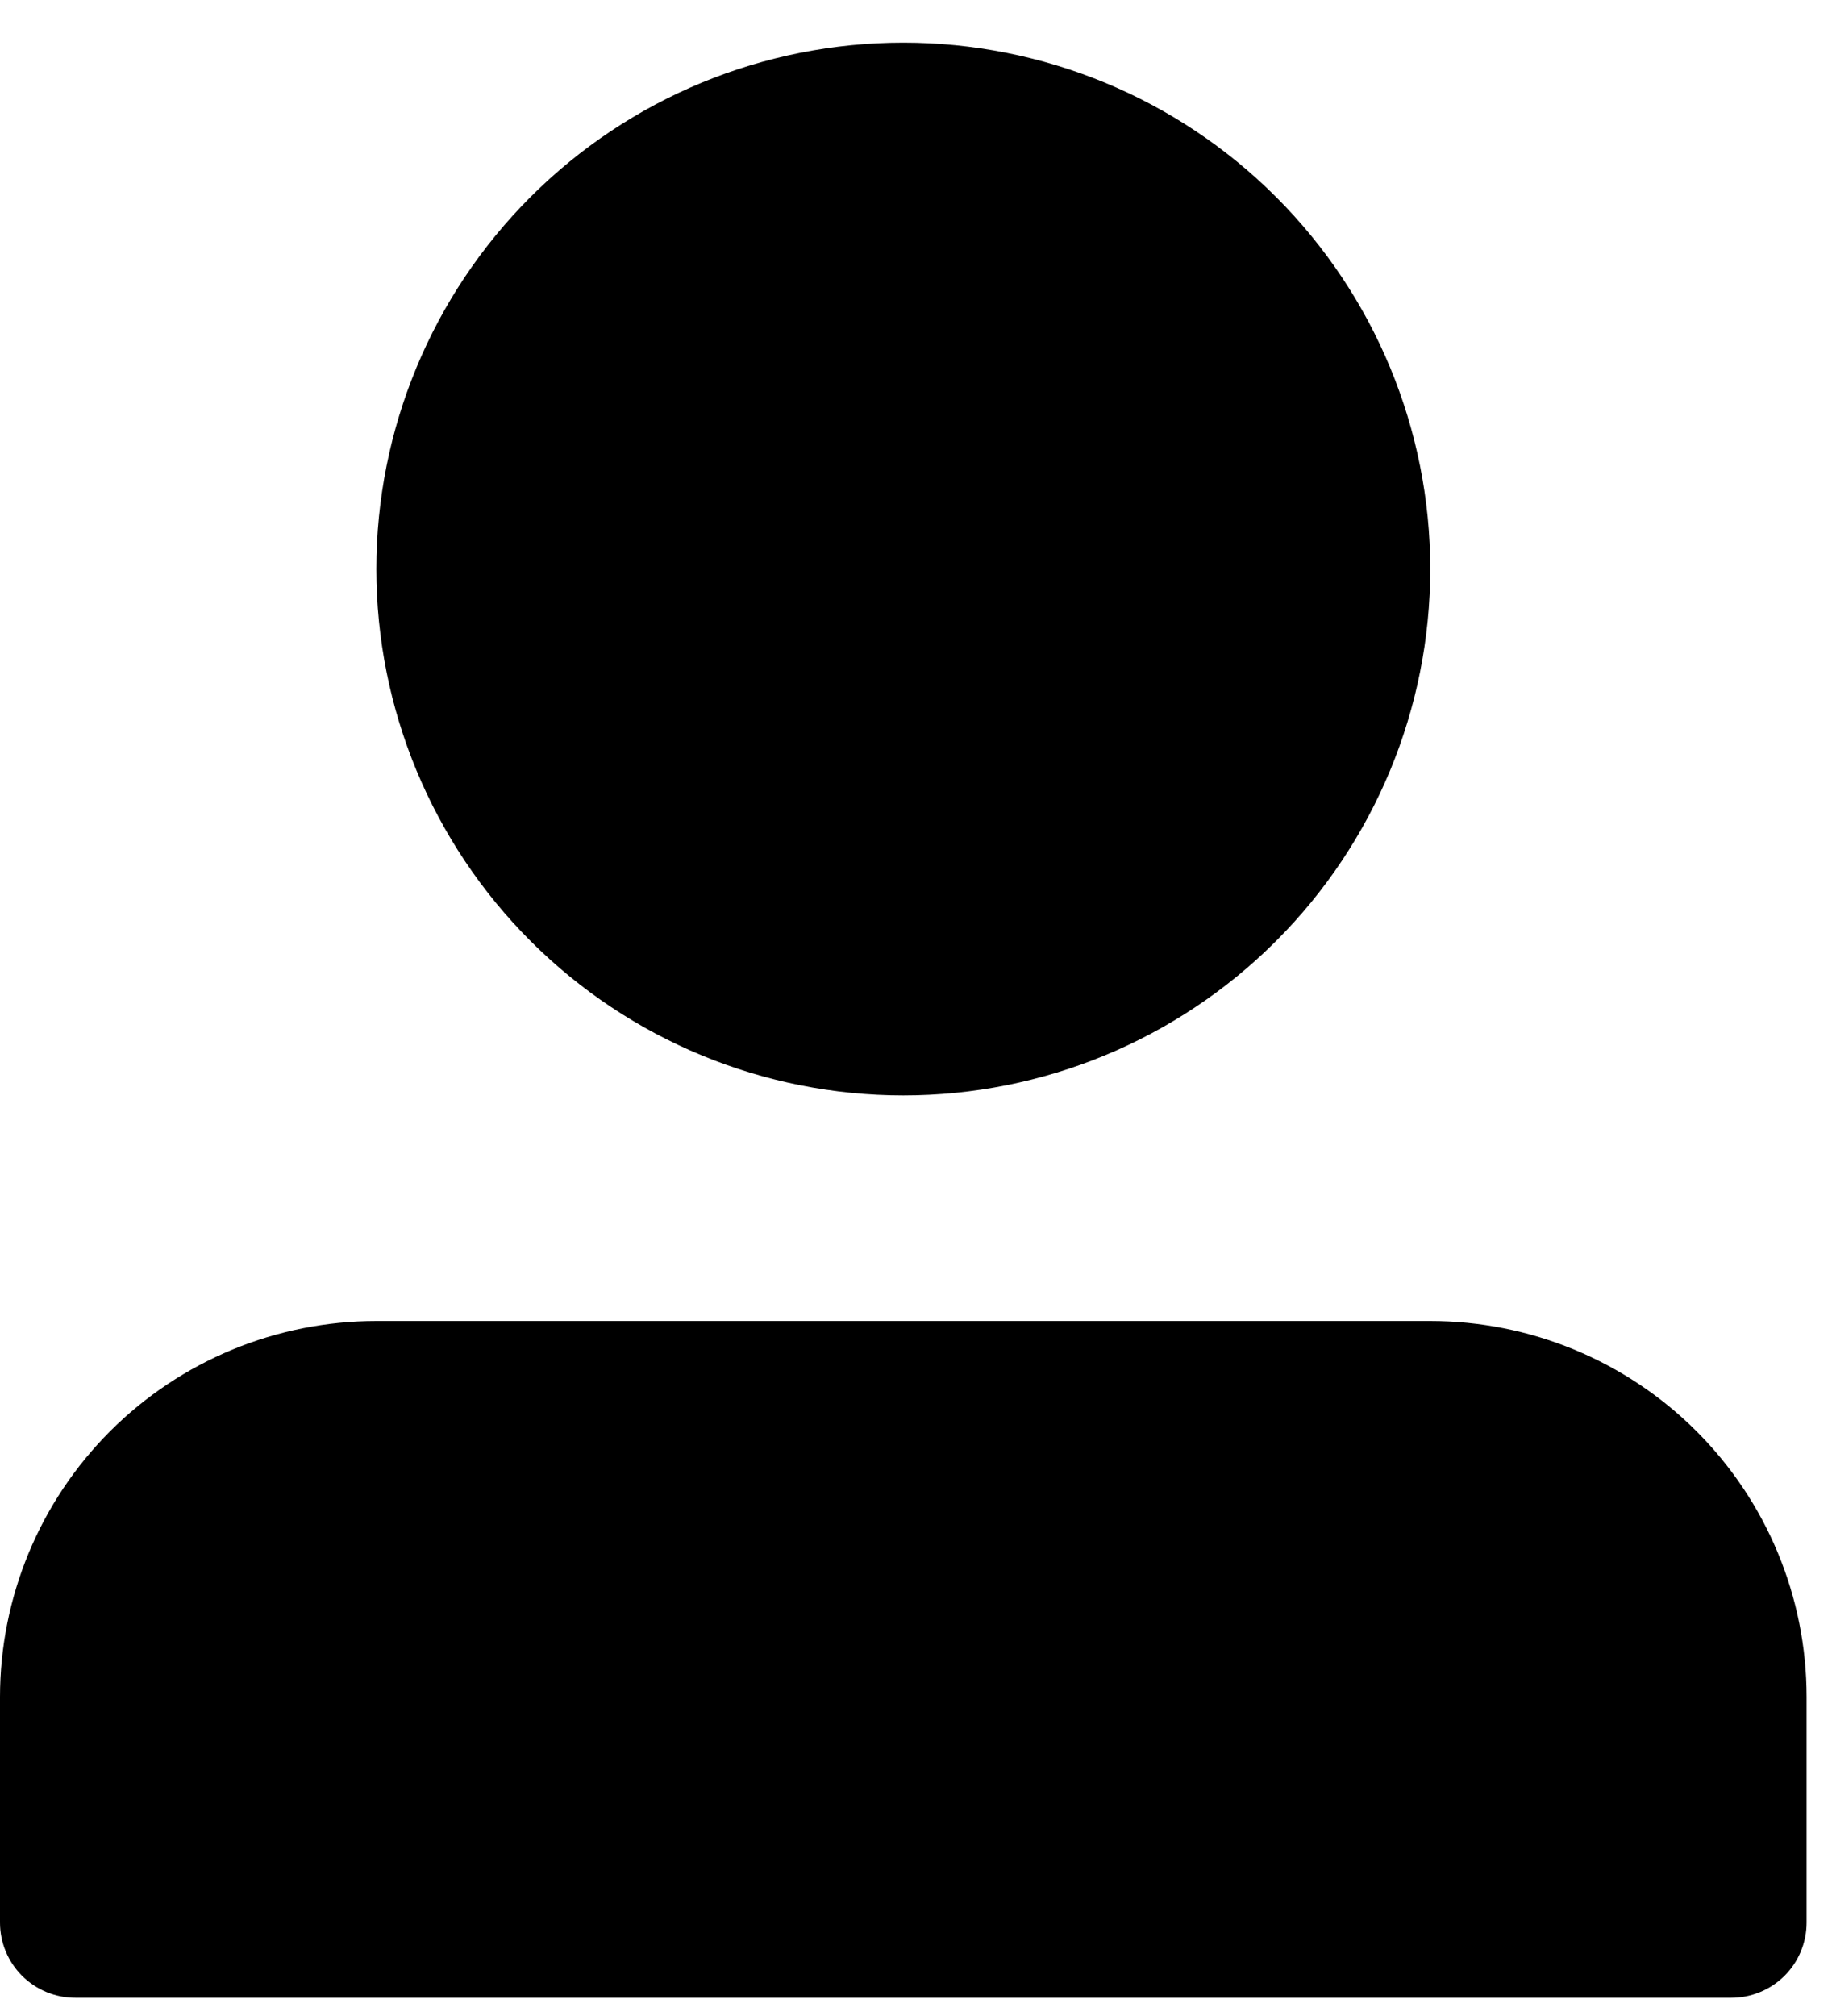 <svg width="30" height="33" viewBox="0 0 30 33" fill="none" xmlns="http://www.w3.org/2000/svg">
<path d="M6.163 9.314C6.163 11.599 7.072 13.791 8.691 15.407C10.309 17.023 12.504 17.931 14.792 17.931C17.081 17.931 19.275 17.023 20.893 15.407C22.512 13.791 23.421 11.599 23.421 9.314C23.421 7.029 22.512 4.837 20.893 3.221C19.275 1.605 17.081 0.698 14.792 0.698C12.504 0.698 10.309 1.605 8.691 3.221C7.072 4.837 6.163 7.029 6.163 9.314ZM27.119 32.702H1.233C0.906 32.702 0.592 32.572 0.361 32.342C0.13 32.111 0 31.798 0 31.471V27.778C0 26.146 0.649 24.581 1.805 23.426C2.961 22.272 4.529 21.624 6.163 21.624H23.421C25.055 21.624 26.623 22.272 27.779 23.426C28.935 24.581 29.584 26.146 29.584 27.778V31.471C29.584 31.798 29.454 32.111 29.223 32.342C28.992 32.572 28.678 32.702 28.351 32.702H27.119Z" fill="black"/>
</svg>

